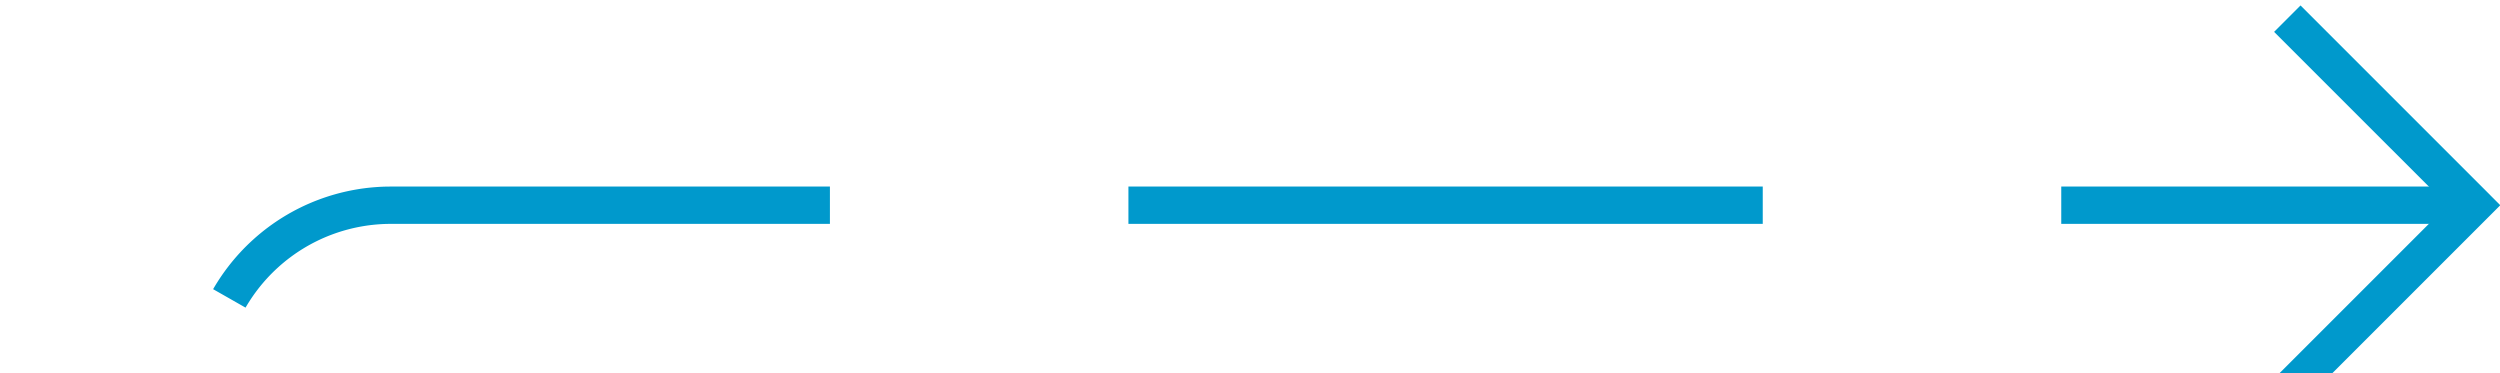 ﻿<?xml version="1.0" encoding="utf-8"?>
<svg version="1.1" xmlns:xlink="http://www.w3.org/1999/xlink" width="67px" height="10px" preserveAspectRatio="xMinYMid meet" viewBox="1545 331  67 8" xmlns="http://www.w3.org/2000/svg">
  <path d="M 1505 394.5  L 1545 394.5  A 5 5 0 0 0 1550.5 389.5 L 1550.5 340  A 5 5 0 0 1 1555.5 335.5 L 1611 335.5  " stroke-width="1" stroke-dasharray="17,8" stroke="#0099cc" fill="none" />
  <path d="M 1605.946 330.854  L 1610.593 335.5  L 1605.946 340.146  L 1606.654 340.854  L 1611.654 335.854  L 1612.007 335.5  L 1611.654 335.146  L 1606.654 330.146  L 1605.946 330.854  Z " fill-rule="nonzero" fill="#0099cc" stroke="none" />
</svg>